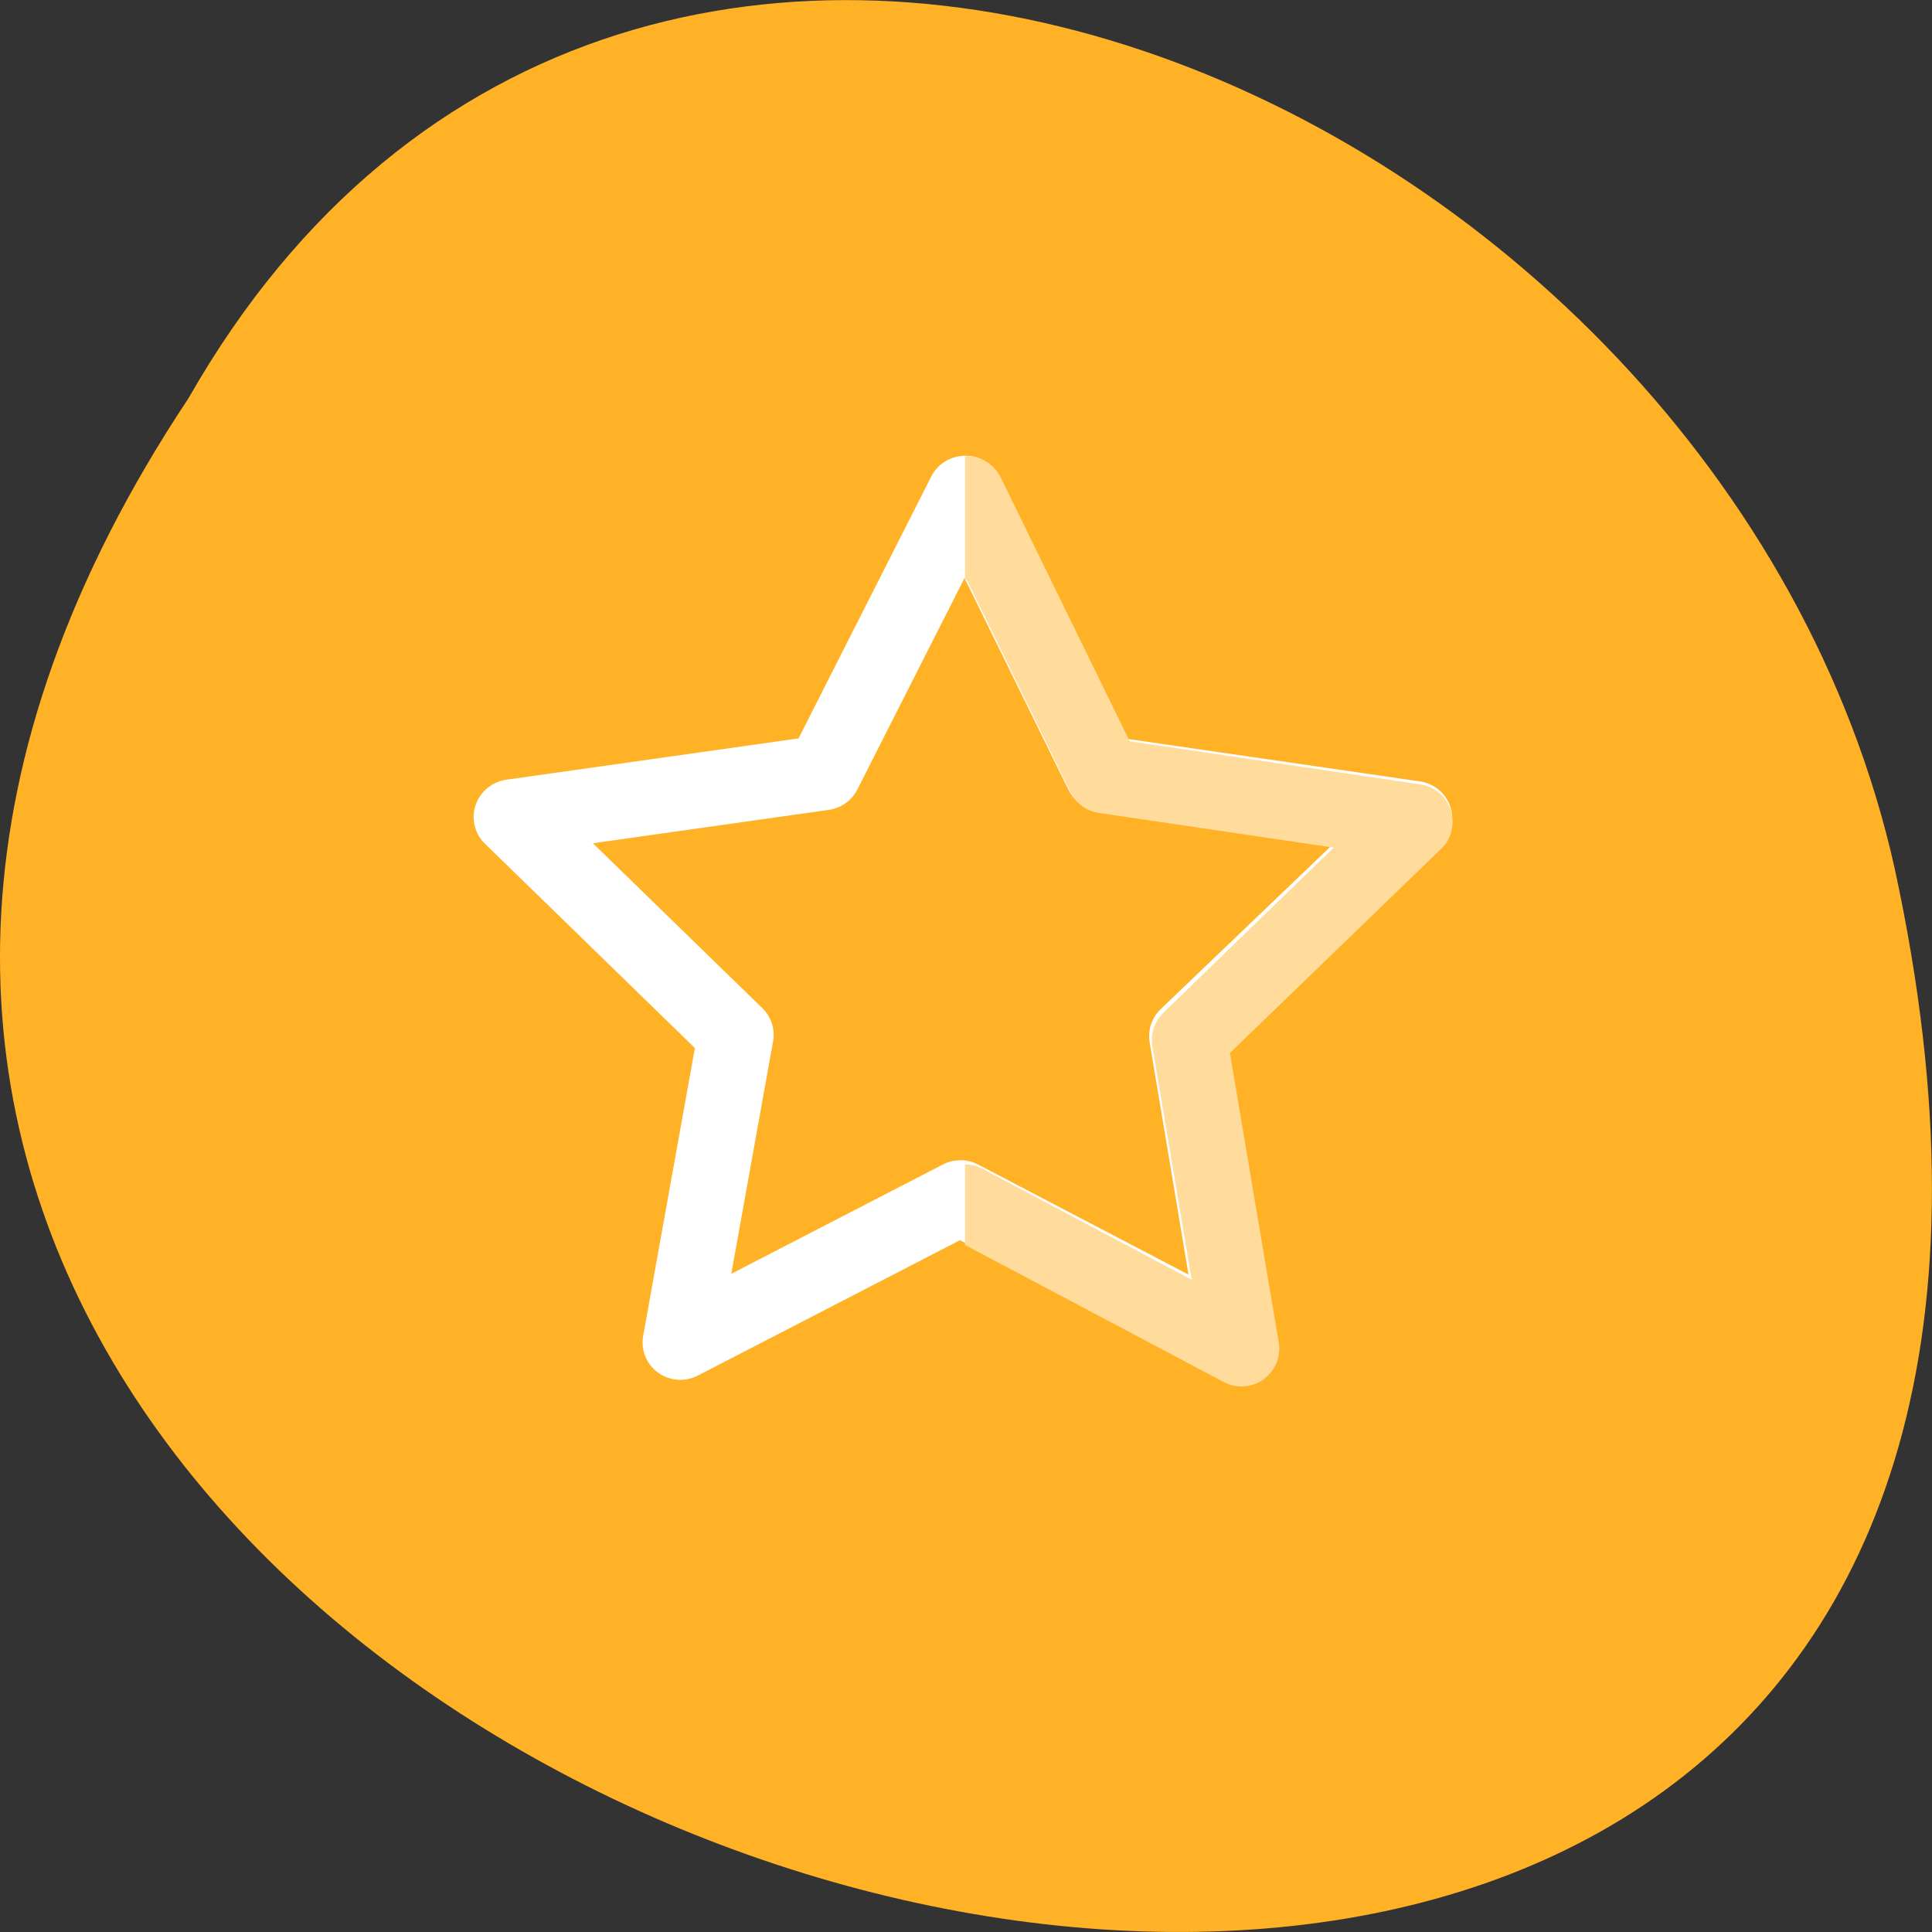 
<svg xmlns="http://www.w3.org/2000/svg" xmlns:xlink="http://www.w3.org/1999/xlink" width="32px" height="32px" viewBox="0 0 32 32" version="1.1">
<rect x="0" y="0" width="32" height="32" fill="#333333" stroke="none"/>
<g id="surface1">
<path style=" stroke:none;fill-rule:nonzero;fill:rgb(100%,69.804%,14.51%);fill-opacity:1;" d="M 3.121 6.598 C -12.871 30.652 38.133 45.473 31.379 14.371 C 28.504 1.52 10.457 -6.277 3.121 6.598 Z M 3.121 6.598 "/>
<path style="fill:none;stroke-width:14.388;stroke-linecap:round;stroke-linejoin:round;stroke:rgb(100%,100%,100%);stroke-opacity:1;stroke-miterlimit:4;" d="M 165.71 152.032 L 106.085 148.149 L 69.026 195.082 L 54.325 137.157 L -1.778 116.43 L 48.79 84.531 L 51.121 24.795 L 97.152 62.997 L 154.639 46.779 L 132.525 102.311 Z M 165.71 152.032 " transform="matrix(-0.08,0.035,0.035,0.079,19.207,4.422)"/>
<path style=" stroke:none;fill-rule:nonzero;fill:rgb(100%,86.275%,60.784%);fill-opacity:1;" d="M 16.004 7.555 C 16.246 7.551 16.465 7.688 16.574 7.906 L 18.711 12.277 L 23.527 12.992 C 23.762 13.027 23.957 13.191 24.027 13.418 C 24.102 13.645 24.043 13.895 23.871 14.059 L 20.371 17.441 L 21.18 22.234 C 21.219 22.469 21.121 22.707 20.926 22.848 C 20.734 22.984 20.48 23.004 20.27 22.891 L 15.984 20.621 L 15.984 19.285 C 16.082 19.285 16.176 19.309 16.266 19.355 L 19.738 21.195 L 19.086 17.324 C 19.051 17.121 19.121 16.918 19.27 16.773 L 22.09 14.039 L 18.203 13.465 C 17.996 13.434 17.82 13.309 17.73 13.121 L 16.008 9.594 L 15.984 9.641 L 15.984 7.555 C 15.988 7.555 15.996 7.555 16.004 7.555 Z M 16.004 7.555 "/>
</g>
</svg>
